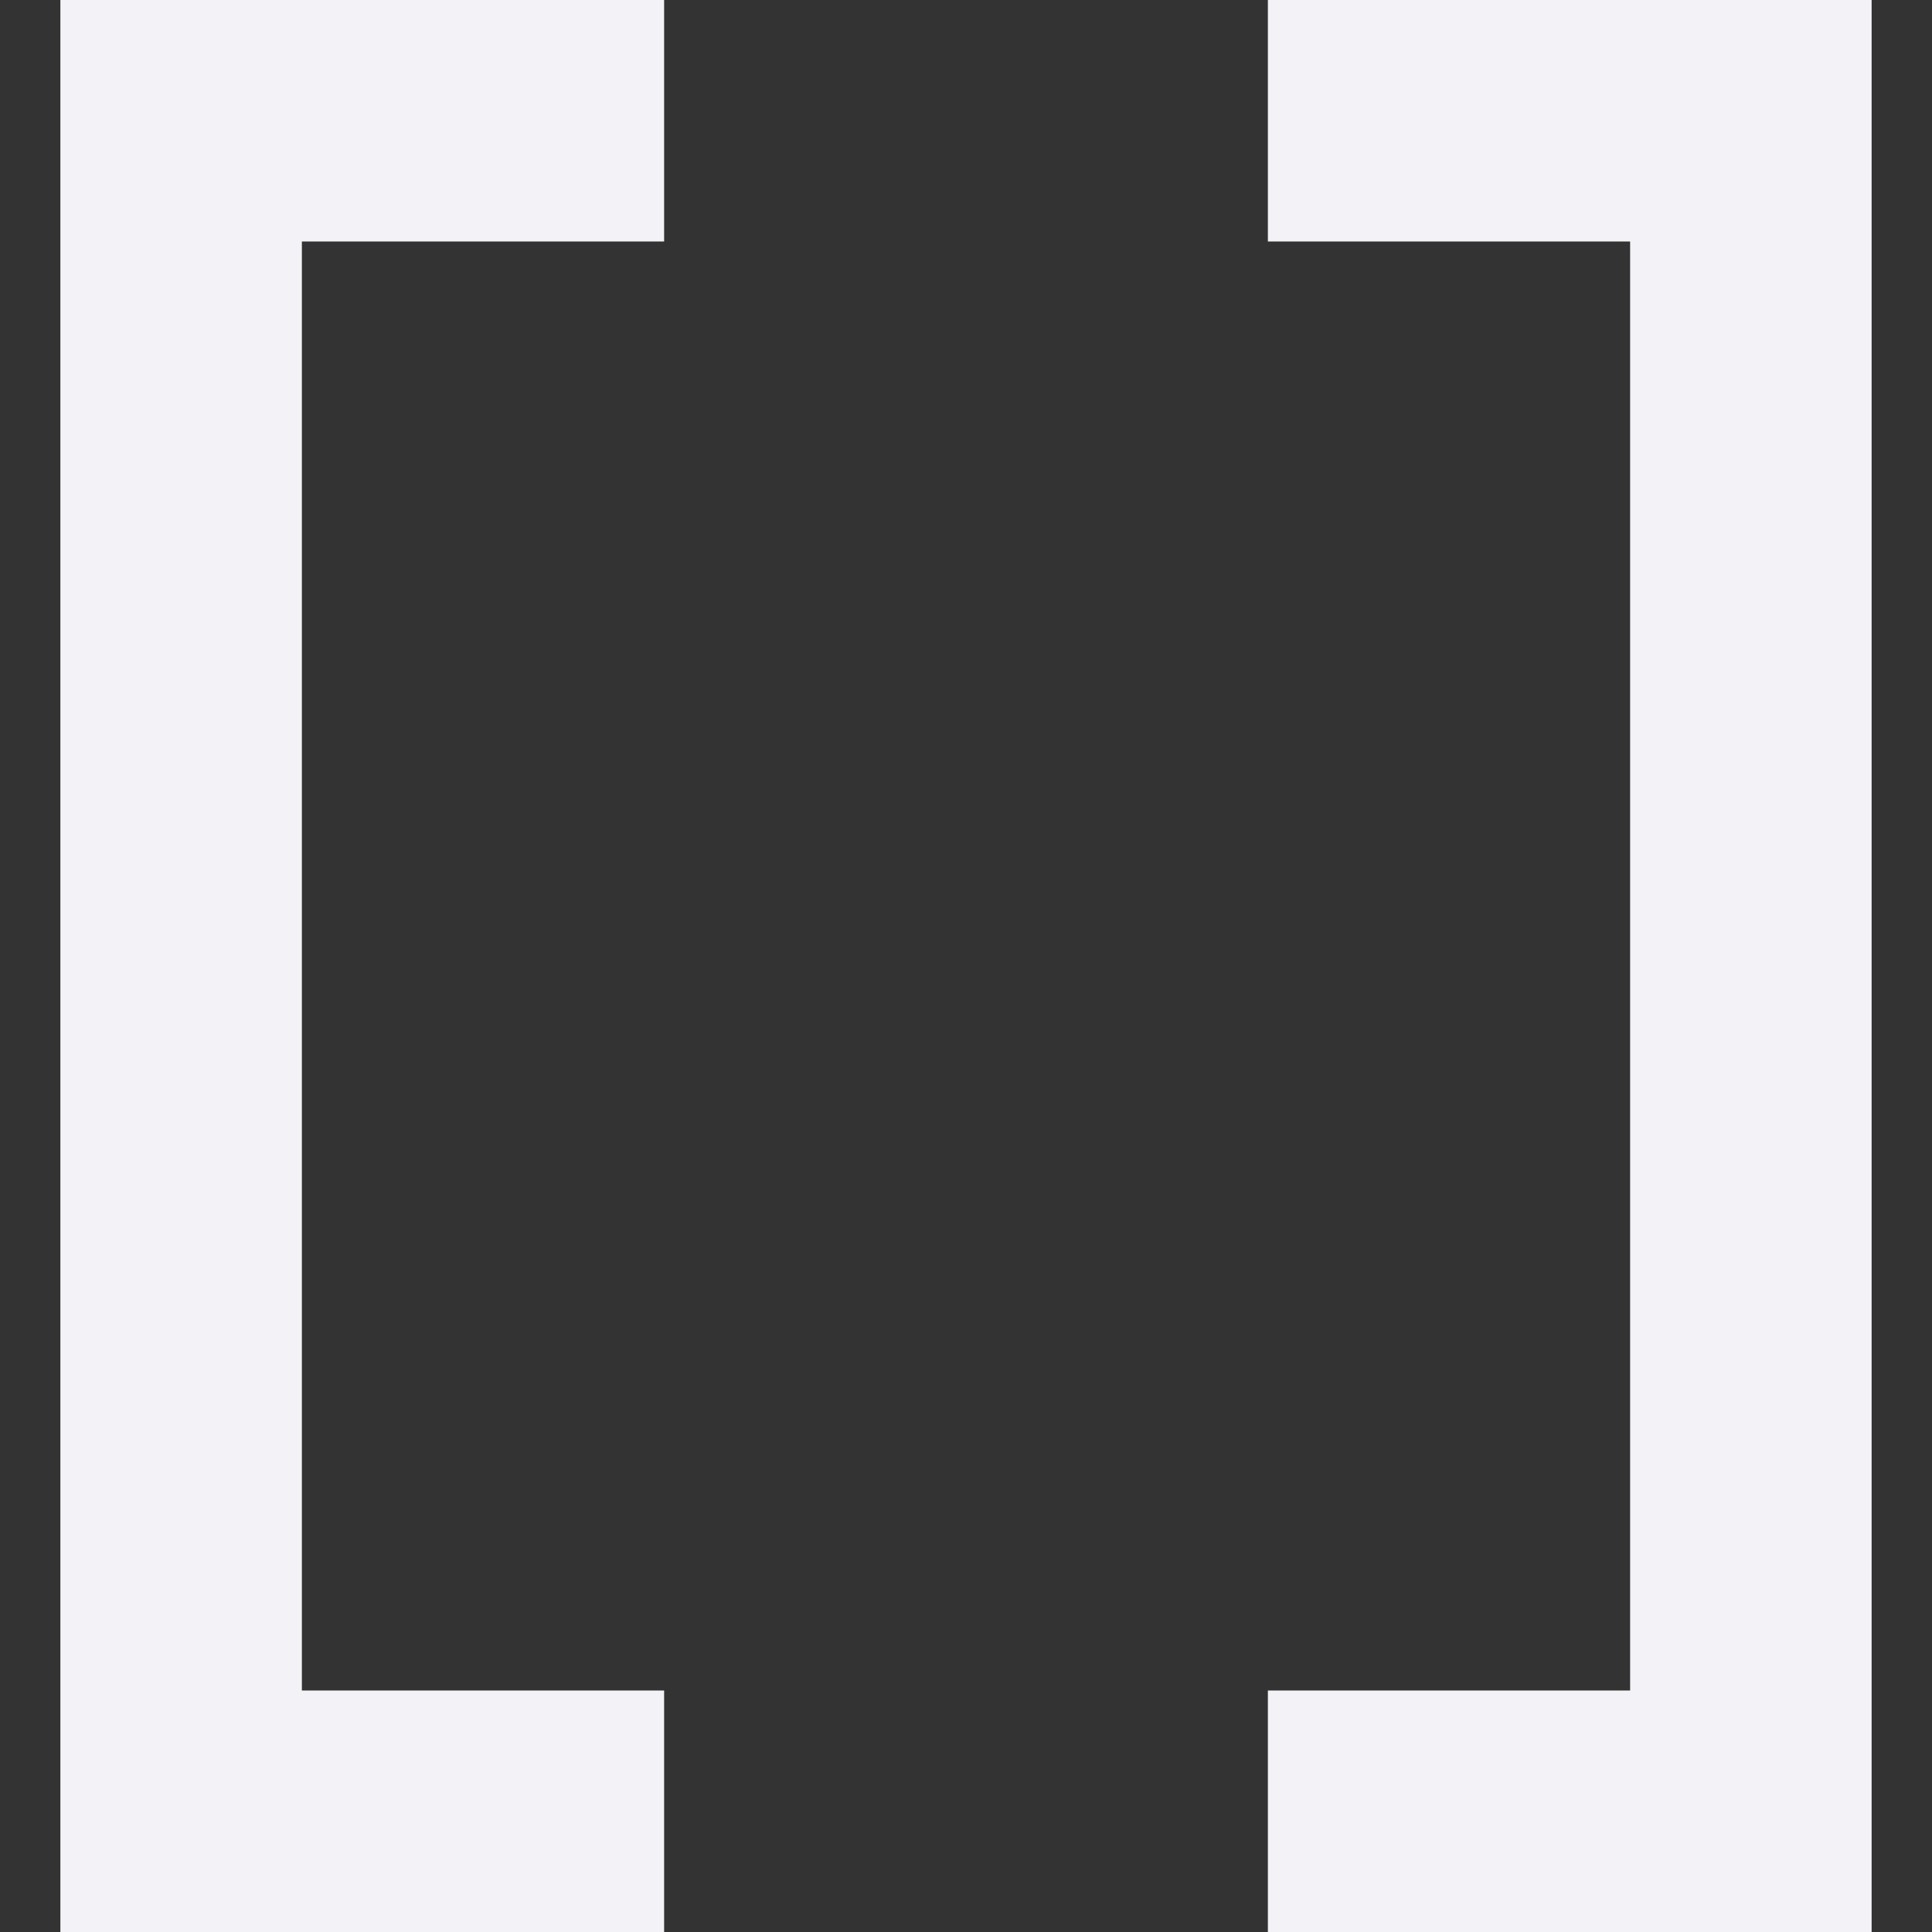 <svg height="16" width="16" xmlns="http://www.w3.org/2000/svg"><rect width="100%" height="100%" fill="#333333" stroke="none"/><g fill="#f2f2f7" transform="translate(-572 -32)"><path d="m577.5 32v2h-3v12h3v2h-5v-16z"/><path d="m582.5 48v-2h3v-12h-3v-2h5v16z"/></g></svg>